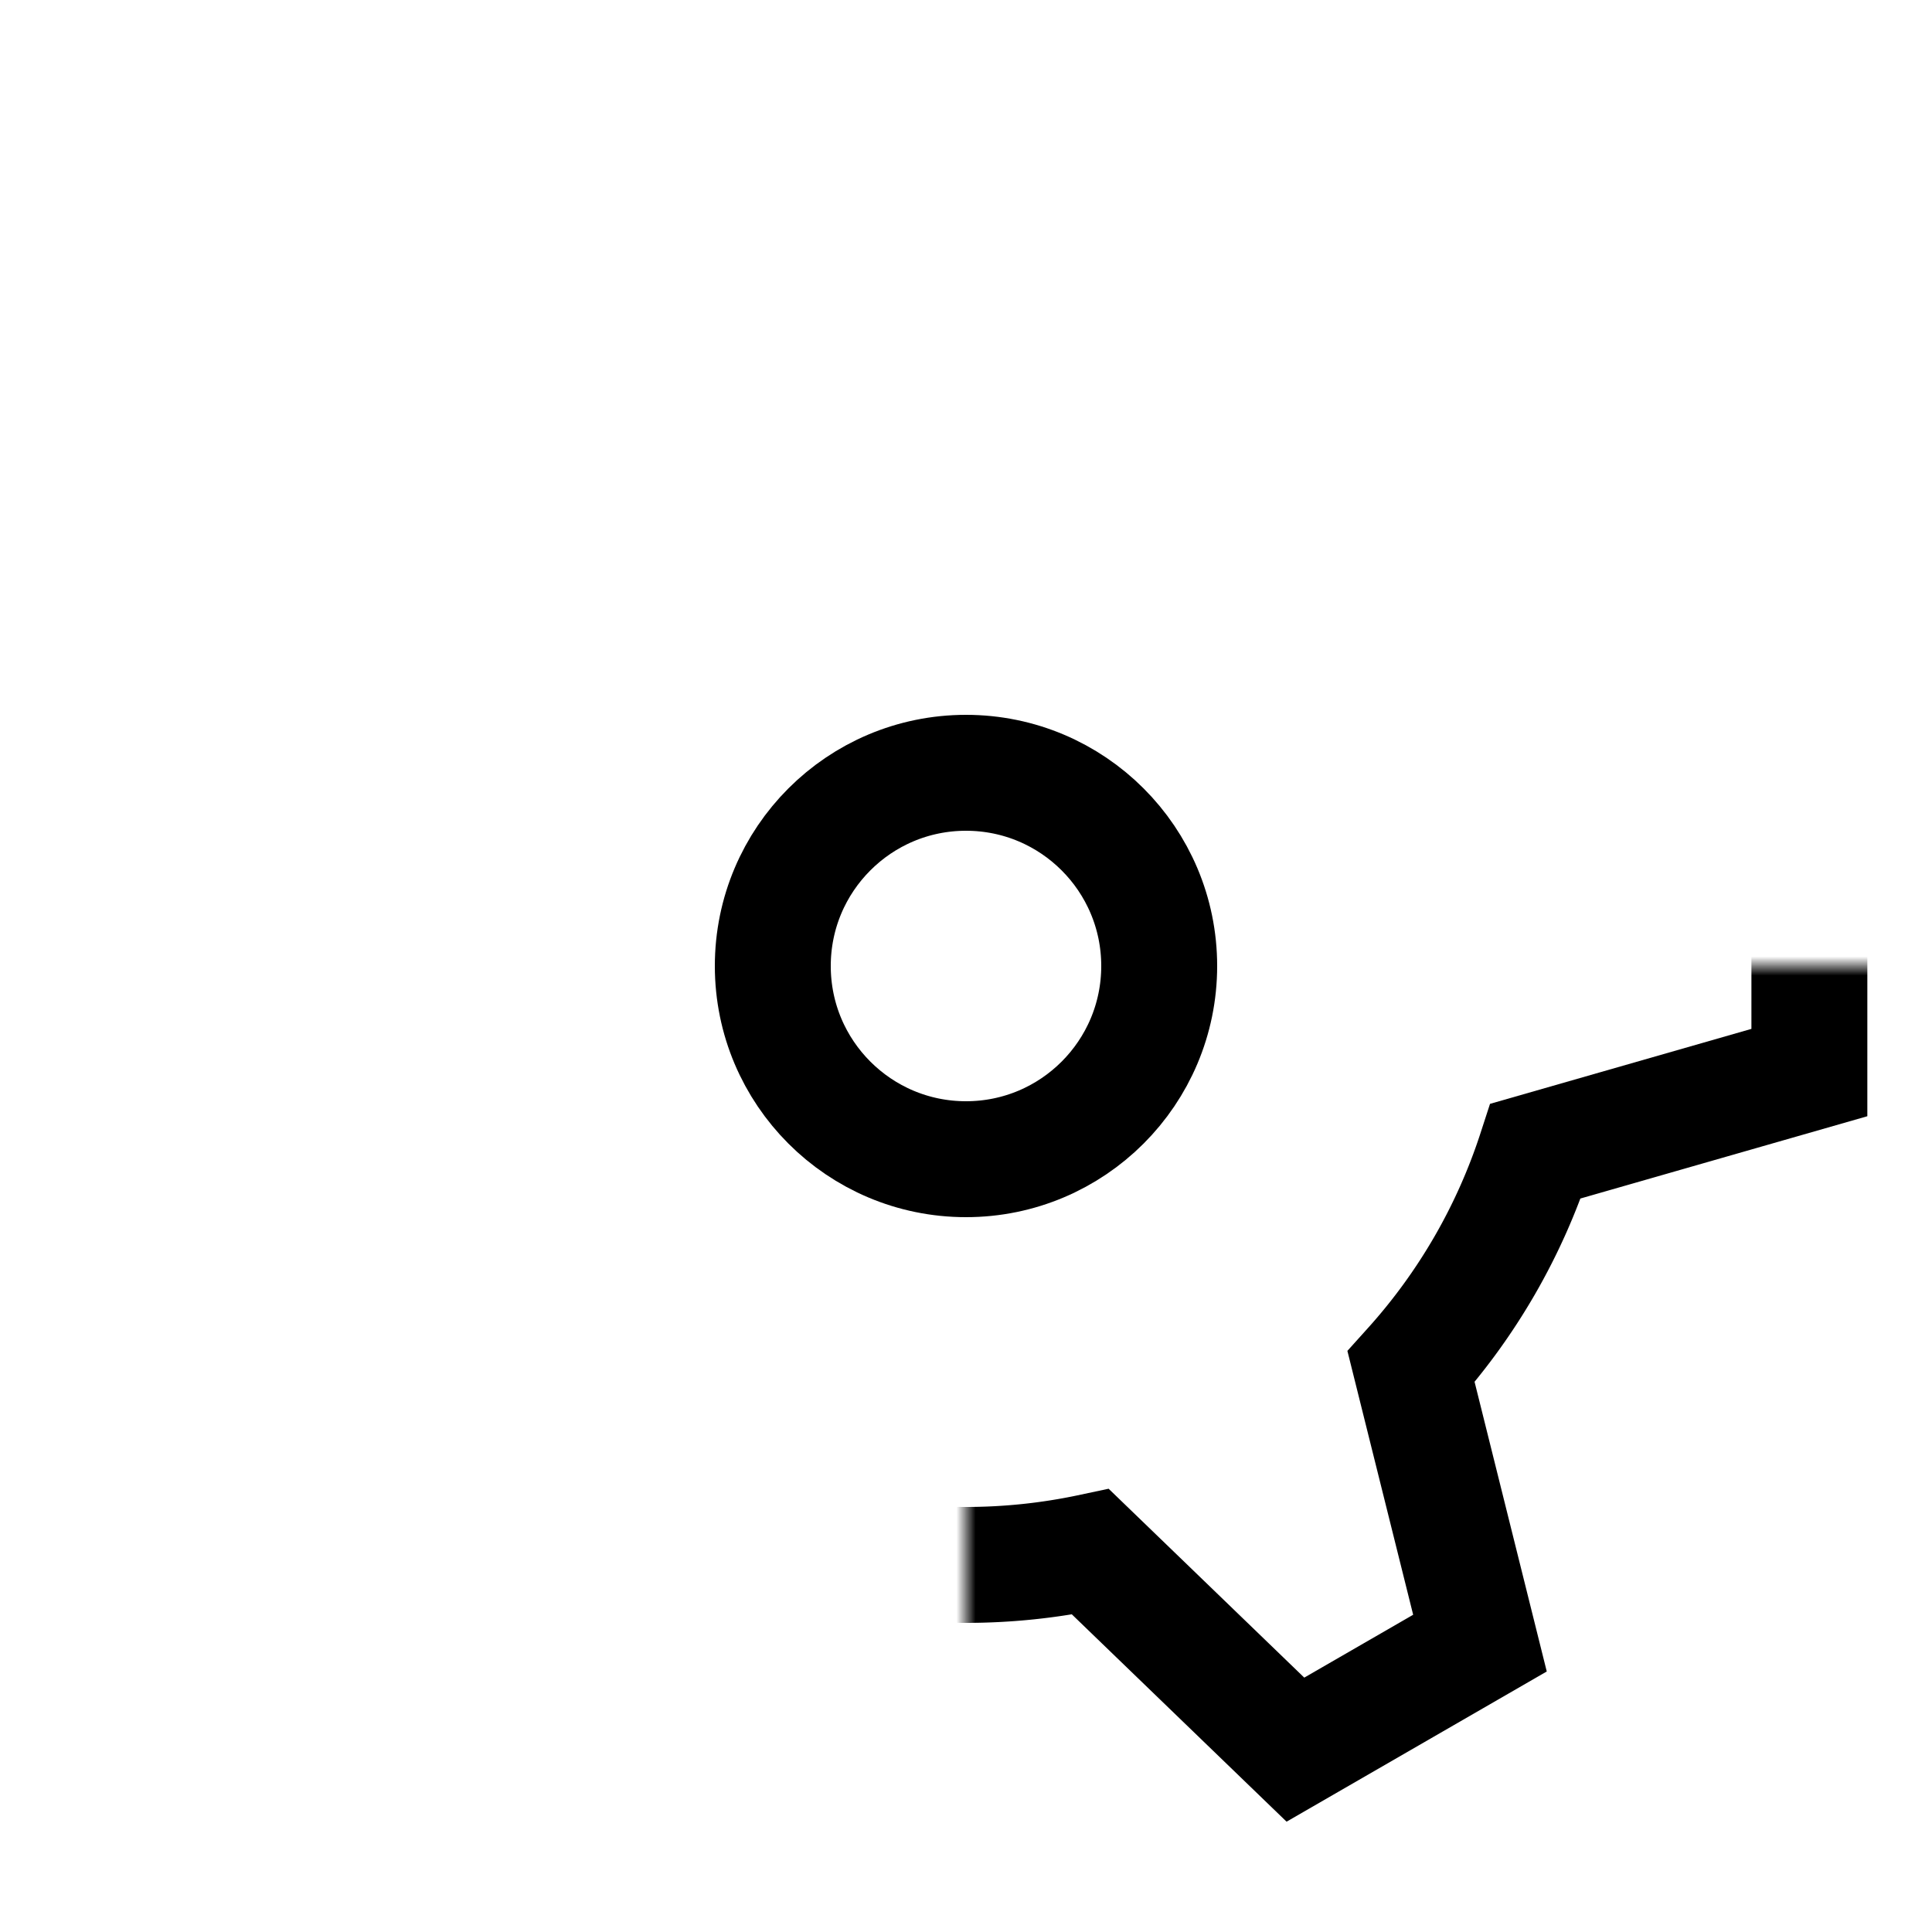 <svg id="svg" xmlns="http://www.w3.org/2000/svg" style="initial" viewBox="-50 -50 100 100"><defs><mask id="element-0"><g class="cursor-selectable tag-0"><rect fill="white" x="-50" y="-50" width="100" height="100"/><circle id="element-1" class="cursor-selectable tag-1" fill-opacity="1" fill="rgb(0, 0, 0)" visibility="visible" cx="0" cy="0" r="10"/></g></mask></defs><g id="main-group"><circle id="element-2" class="cursor-selectable tag-2" fill-opacity="0" fill="none" visibility="visible" stroke="rgb(0, 0, 0)" stroke-width="6" stroke-opacity="1" cx="0" cy="0" r="10"/><g mask="url(#element-0)"><path id="element-3" class="cursor-selectable tag-3" transform="rotate(42 0 0)" fill-opacity="0" fill="none" visibility="visible" stroke="rgb(0, 0, 0)" stroke-width="6" stroke-opacity="1" d="M 31,0 A 31,31 0 0 0 28.32,-12.609 L 36.131,-25.111 L 28.751,-33.308 L 15.5,-26.847 A 31,31 0 0 0 3.24,-30.83 L -3.682,-43.846 L -14.47,-41.553 L -15.5,-26.847 A 31,31 0 0 0 -25.08,-18.221 L -39.812,-18.734 L -43.221,-8.245 L -31,2.3737125933347086e-14 A 31,31 0 0 0 -28.32,12.609 L -36.131,25.111 L -28.751,33.308 L -15.5,26.847 A 31,31 0 0 0 -3.24,30.83 L 3.682,43.846 L 14.47,41.553 L 15.5,26.847 A 31,31 0 0 0 25.08,18.221 L 39.812,18.734 L 43.221,8.245 L 31,7.59281015471359e-15 Z"/></g></g></svg>